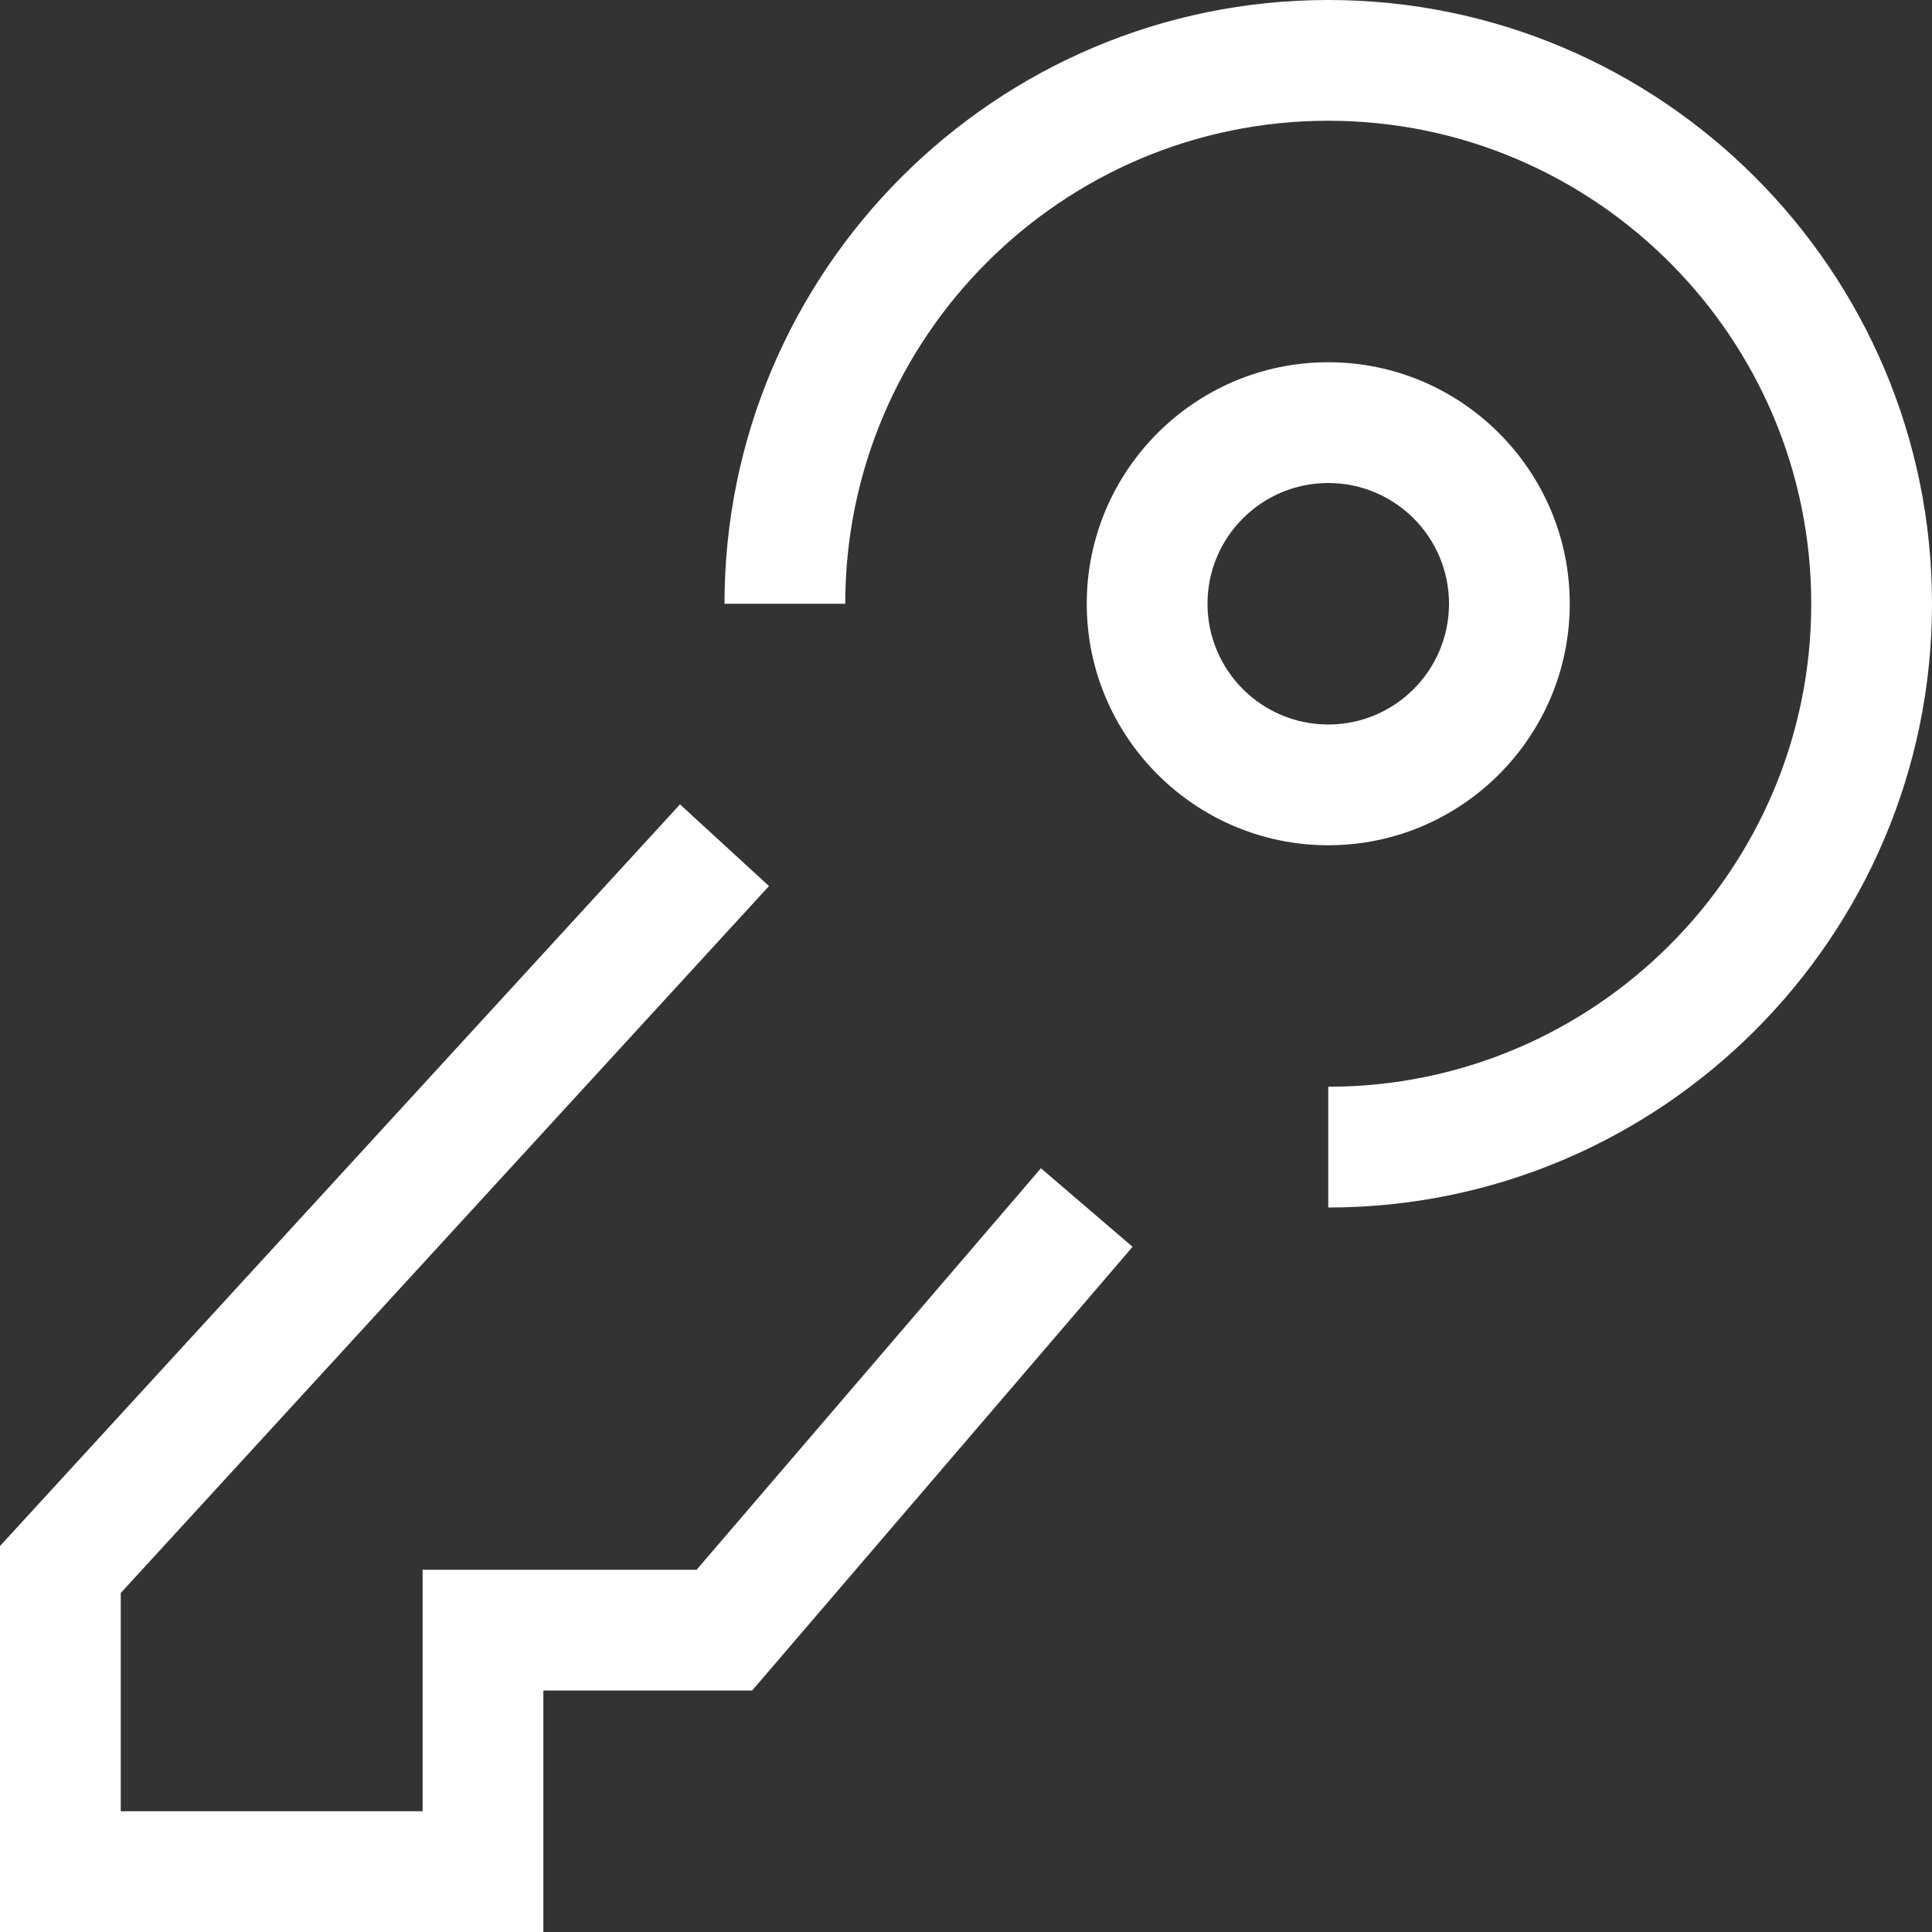 <?xml version="1.0" encoding="utf-8"?>
<!-- Generator: Adobe Illustrator 15.0.0, SVG Export Plug-In . SVG Version: 6.00 Build 0)  -->
<!DOCTYPE svg PUBLIC "-//W3C//DTD SVG 1.1//EN" "http://www.w3.org/Graphics/SVG/1.1/DTD/svg11.dtd">
<svg version="1.1" id="Слой_1" xmlns="http://www.w3.org/2000/svg" xmlns:xlink="http://www.w3.org/1999/xlink" x="0px" y="0px"
	 width="32px" height="32px" viewBox="0 0 32 32" enable-background="new 0 0 32 32" xml:space="preserve">
<rect x="0" y="0" width="32" height="32" fill="#333333" stroke="none"/>
<path fill="#FFFFFF" d="M9,32H0v-6.393l11.263-12.284l1.474,1.353L2,26.385V30h5v-4h4.538l5.703-6.65l1.518,1.301L12.458,28H9V32z"
	/>
<path fill="#FFFFFF" d="M22,20v-2c4.411,0,8-3.589,8-8s-3.589-8-8-8s-8,3.589-8,8h-2c0-5.514,4.486-10,10-10c5.514,0,10,4.486,10,10
	S27.514,20,22,20z"/>
<path fill="#FFFFFF" d="M22,14c-2.206,0-4-1.795-4-4s1.794-4,4-4s4,1.795,4,4S24.206,14,22,14z M22,8c-1.104,0-2,0.896-2,2
	s0.896,2,2,2s2-0.896,2-2S23.104,8,22,8z"/>
</svg>
